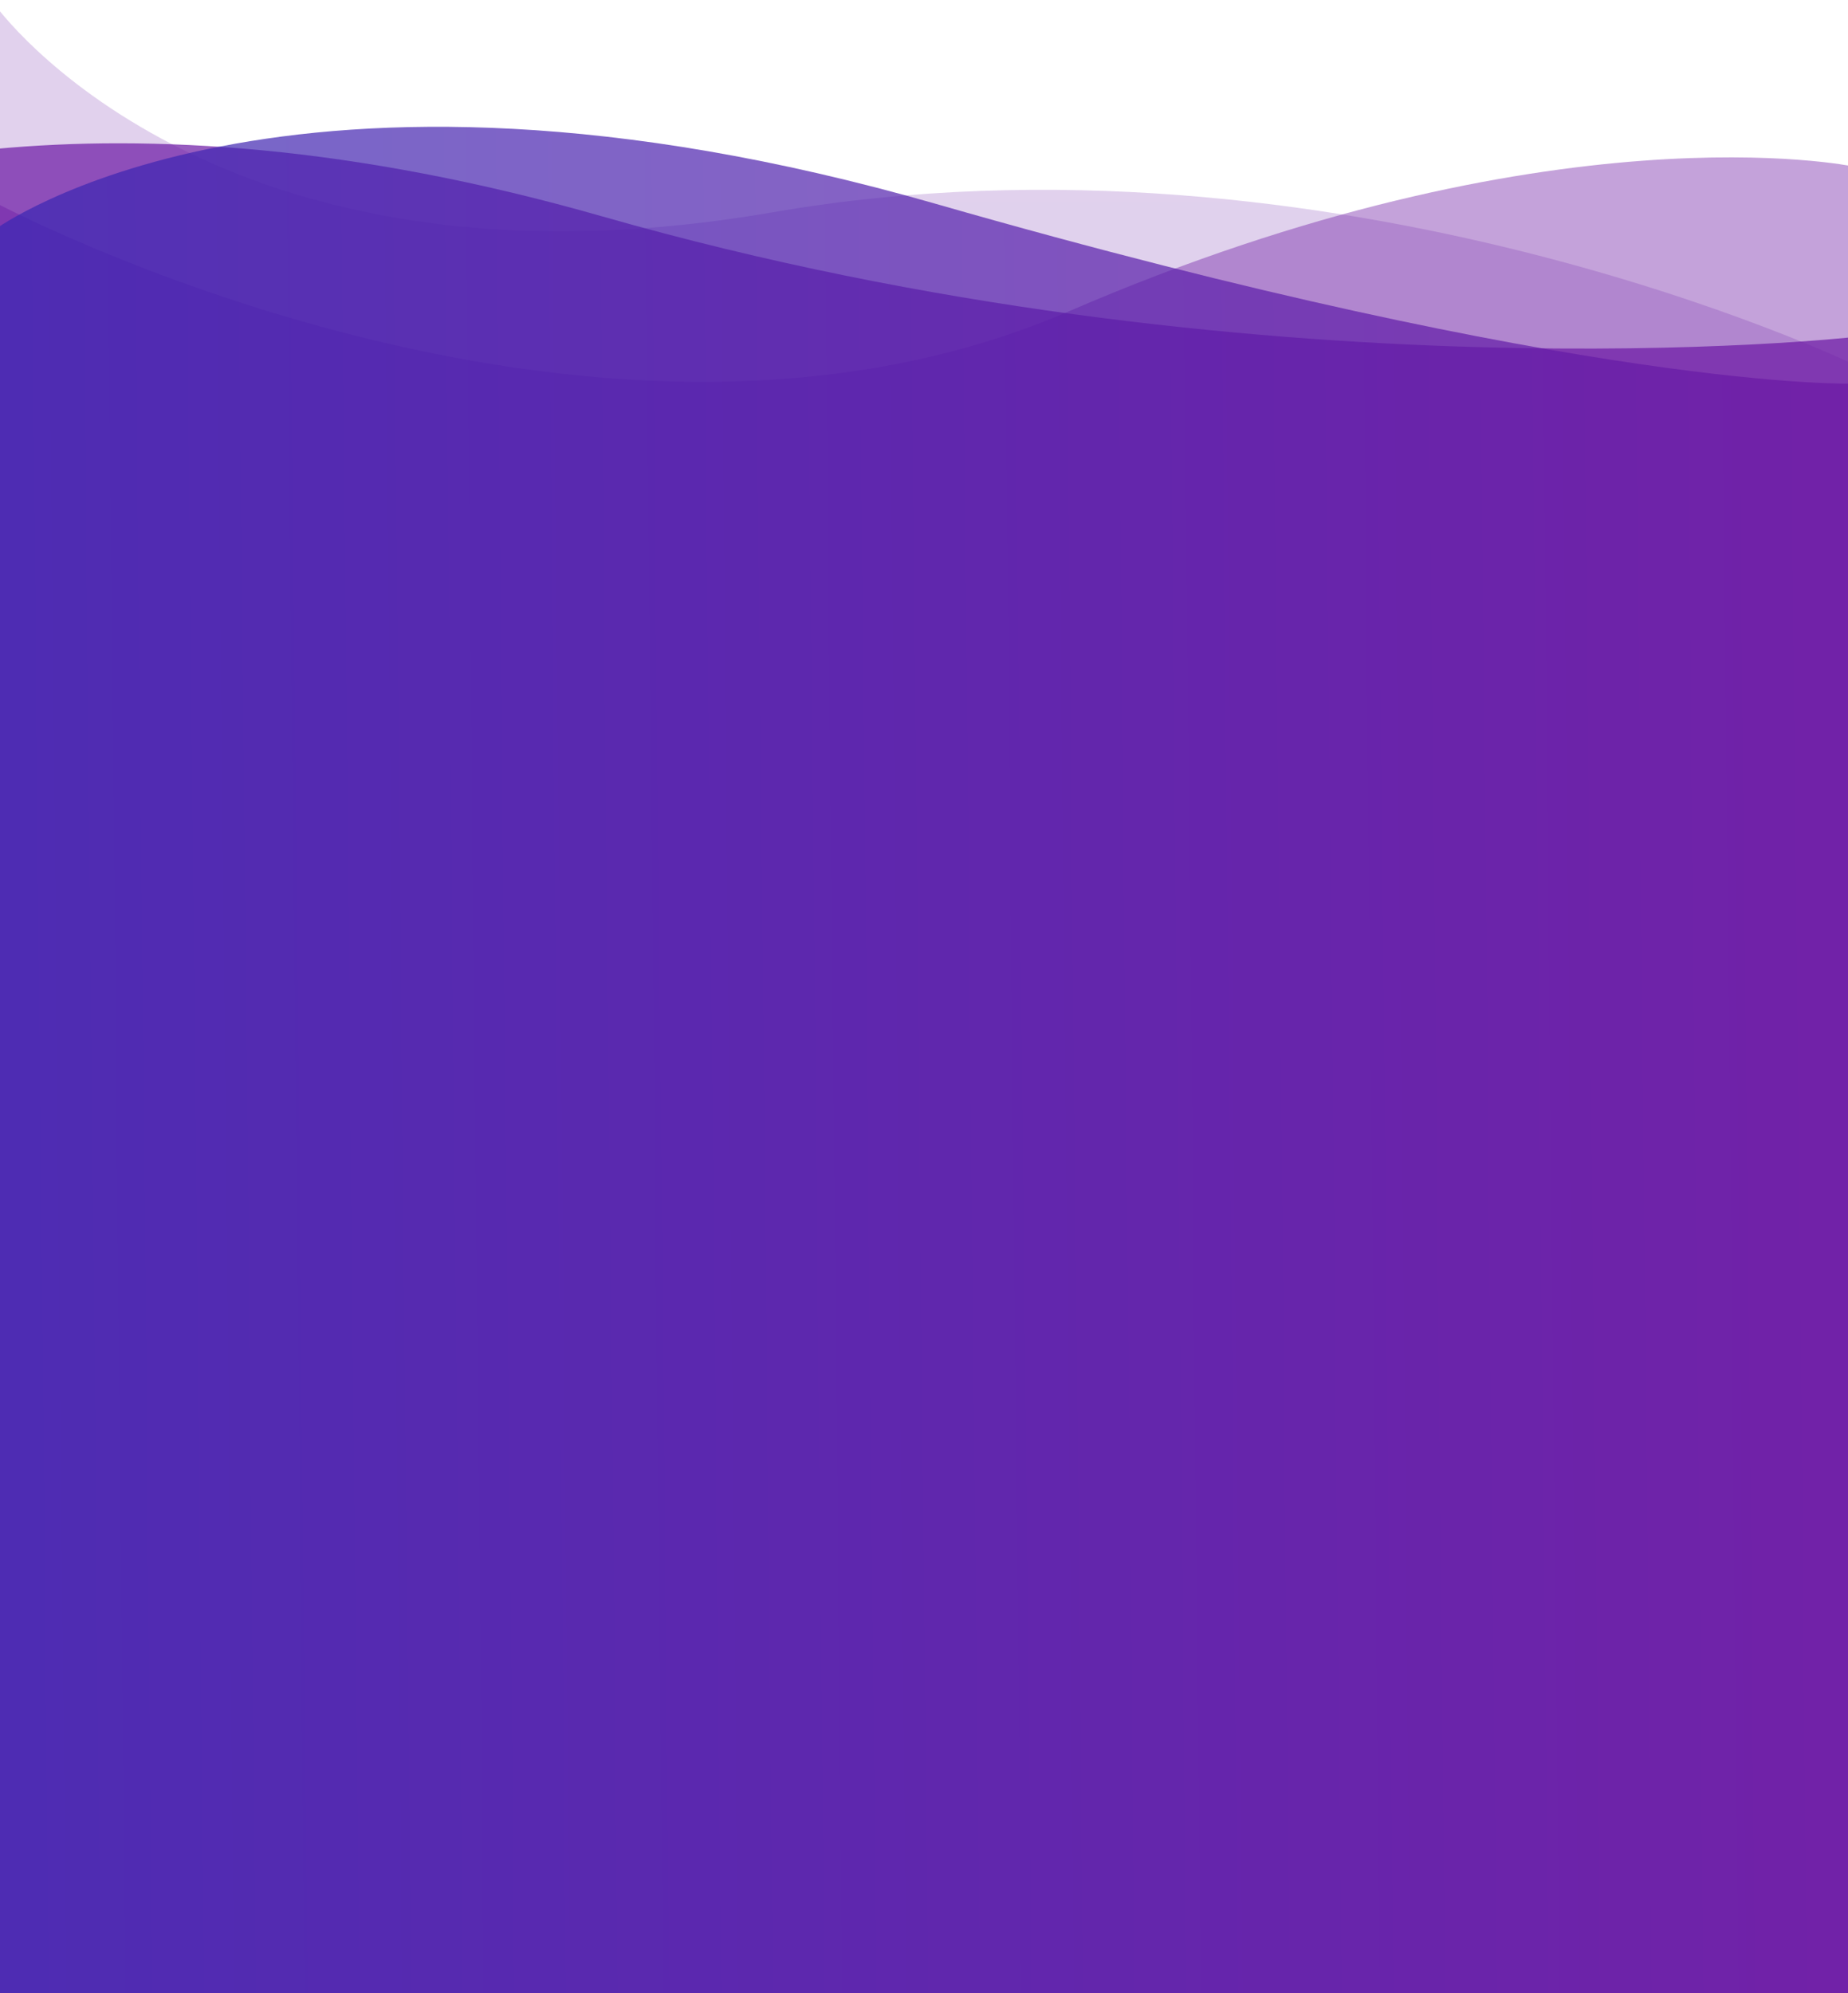 <svg id="Layer_1" data-name="Layer 1" xmlns="http://www.w3.org/2000/svg" xmlns:xlink="http://www.w3.org/1999/xlink" viewBox="0 0 429.99 463.78"><defs><style>.cls-1{opacity:0.2;fill:url(#linear-gradient);}.cls-1,.cls-2,.cls-3,.cls-4{isolation:isolate;}.cls-2{opacity:0.4;fill:url(#linear-gradient-2);}.cls-3,.cls-4{opacity:0.7;}.cls-3{fill:url(#linear-gradient-3);}.cls-4{fill:url(#linear-gradient-4);}</style><linearGradient id="linear-gradient" x1="1785.82" y1="-37.99" x2="1785.82" y2="-39" gradientTransform="matrix(429.77, 0, 0, -460.45, -767276.46, -17491.05)" gradientUnits="userSpaceOnUse"><stop offset="0" stop-color="#6c18a4"/><stop offset="1" stop-color="#3827b4"/></linearGradient><linearGradient id="linear-gradient-2" x1="1785.82" y1="-38.15" x2="1785.82" y2="-39.16" gradientTransform="matrix(429.77, 0, 0, -425.15, -767276.46, -16182.27)" gradientUnits="userSpaceOnUse"><stop offset="0" stop-color="#6c18a4"/><stop offset="1" stop-color="#6c18a4"/></linearGradient><linearGradient id="linear-gradient-3" x1="1786.63" y1="-38.13" x2="1786.63" y2="-39.14" gradientTransform="matrix(516.16, 0, 0, -429.01, -921974.57, -16324.75)" xlink:href="#linear-gradient-2"/><linearGradient id="linear-gradient-4" x1="1785.32" y1="-38.62" x2="1786.33" y2="-38.61" gradientTransform="matrix(429.84, 0, 0, -432.83, -767409.03, -16466.51)" gradientUnits="userSpaceOnUse"><stop offset="0" stop-color="#3827b4"/><stop offset="1" stop-color="#6c18a4"/></linearGradient></defs><g id="Background"><path id="Trazado_5" data-name="Trazado 5" class="cls-1" d="M431.17,84.7S310.57,26.82,179.86,49.38-1.18,1.12-1.18,1.12V465.05H431.17Z"/><path id="Trazado_4" data-name="Trazado 4" class="cls-2" d="M431.17,38.72S360.89,24,248.83,72.38-1.18,47.1-1.18,47.1v418H431.17Z"/><path id="Trazado_1" data-name="Trazado 1" class="cls-3" d="M-1.18,34.66c36-3.38,83-1,141.42,15.72C292.63,93.92,431.17,78.43,431.17,78.43V465.05H-1.18Z"/><path id="Trazado_2" data-name="Trazado 2" class="cls-4" d="M-1.18,53.4s67-49.56,219-5.95S431.17,89.26,431.17,89.26V465.05H-1.18Z"/></g></svg>